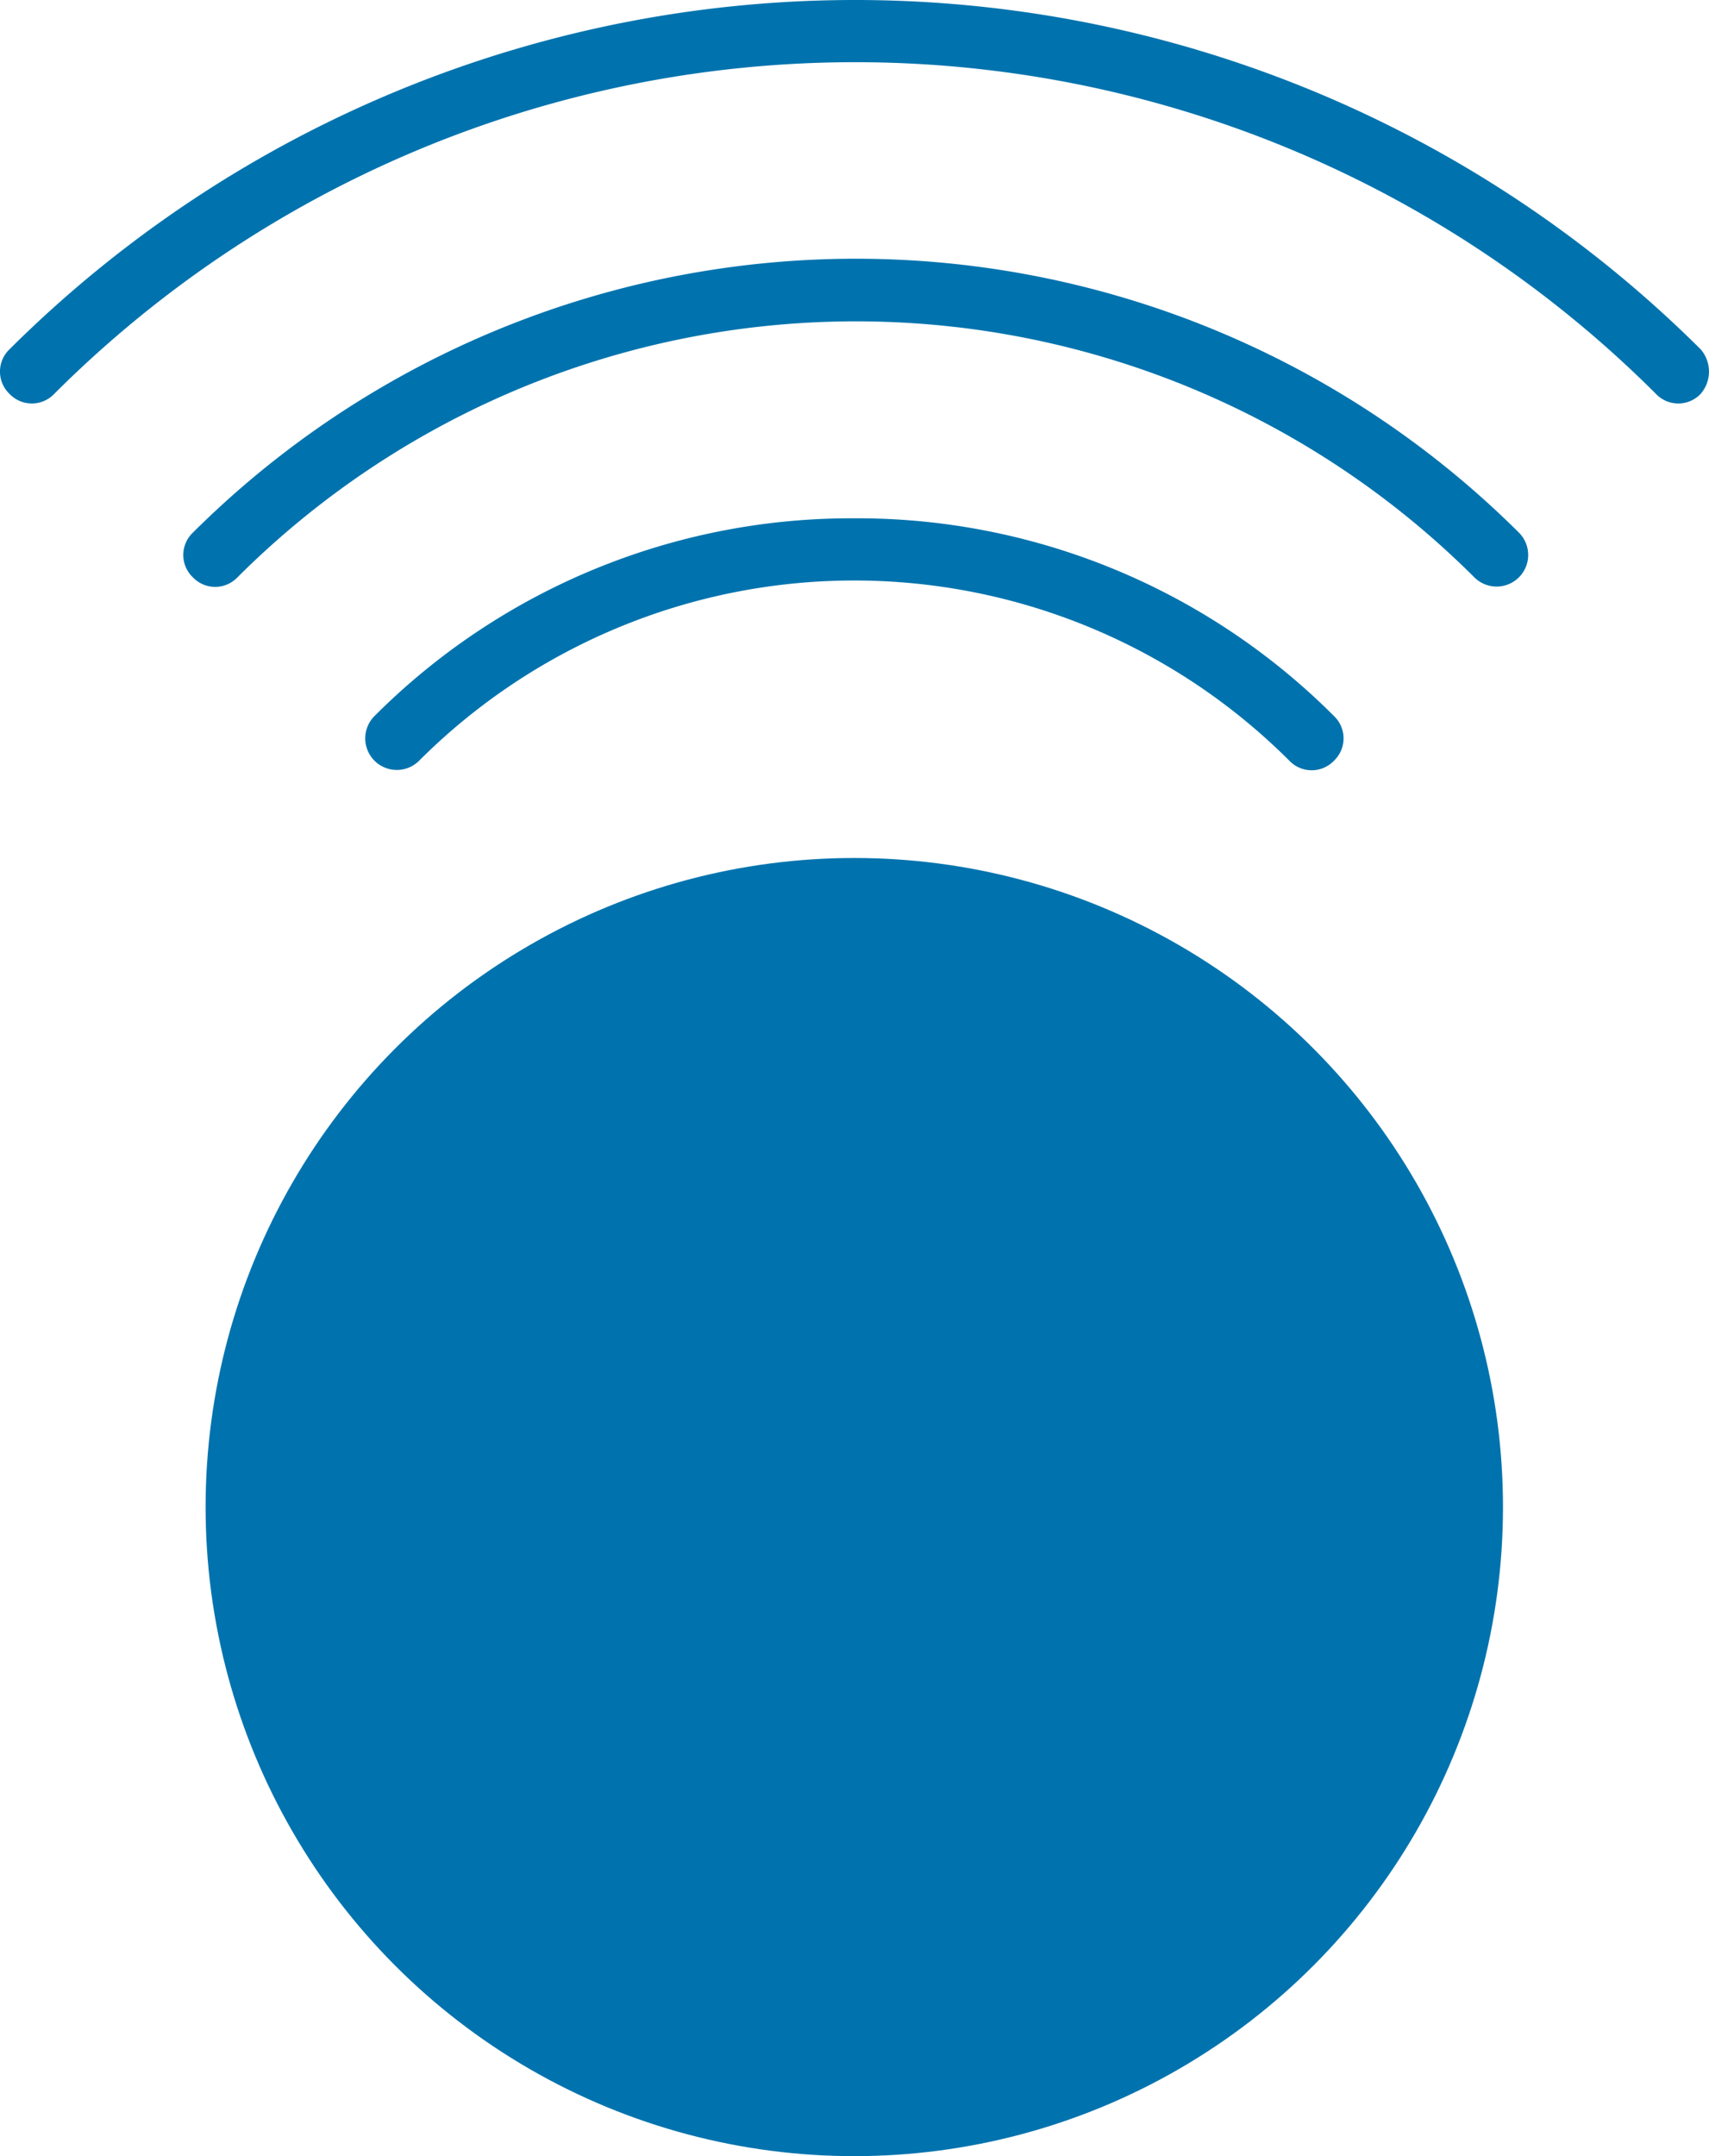 <svg id="Group_14010" data-name="Group 14010" xmlns="http://www.w3.org/2000/svg" viewBox="0 0 62.333 78.596">
  <defs>
    <style>
      .cls-1 {
        fill: #0073AE;
      }
    </style>
  </defs>
  <g id="Group_14009" data-name="Group 14009">
    <path id="Path_16425" data-name="Path 16425" class="cls-1" d="M62.027,12.731a43.718,43.718,0,0,0-61.679,0,1.124,1.124,0,0,0,0,1.628,1.124,1.124,0,0,0,1.628,0,41.331,41.331,0,0,1,58.423,0,1.124,1.124,0,0,0,1.628,0A1.238,1.238,0,0,0,62.027,12.731Z"/>
    <path id="Path_16426" data-name="Path 16426" class="cls-1" d="M11.849,26.209a1.124,1.124,0,0,0,0,1.628,1.124,1.124,0,0,0,1.628,0,31.928,31.928,0,0,1,45.111,0,1.151,1.151,0,0,0,1.628-1.628A34.279,34.279,0,0,0,11.849,26.209Z" transform="translate(-4.815 -6.793)"/>
    <path id="Path_16427" data-name="Path 16427" class="cls-1" d="M40.747,32.5a24.573,24.573,0,0,0-17.5,7.208,1.151,1.151,0,0,0,1.628,1.628,22.455,22.455,0,0,1,31.74,0,1.124,1.124,0,0,0,1.628,0,1.124,1.124,0,0,0,0-1.628A24.573,24.573,0,0,0,40.747,32.5Z" transform="translate(-9.588 -13.607)"/>
  </g>
  <circle id="Ellipse_147" data-name="Ellipse 147" class="cls-1" cx="23.66" cy="23.66" r="23.66" transform="translate(7.499 31.275)"/>
</svg>

